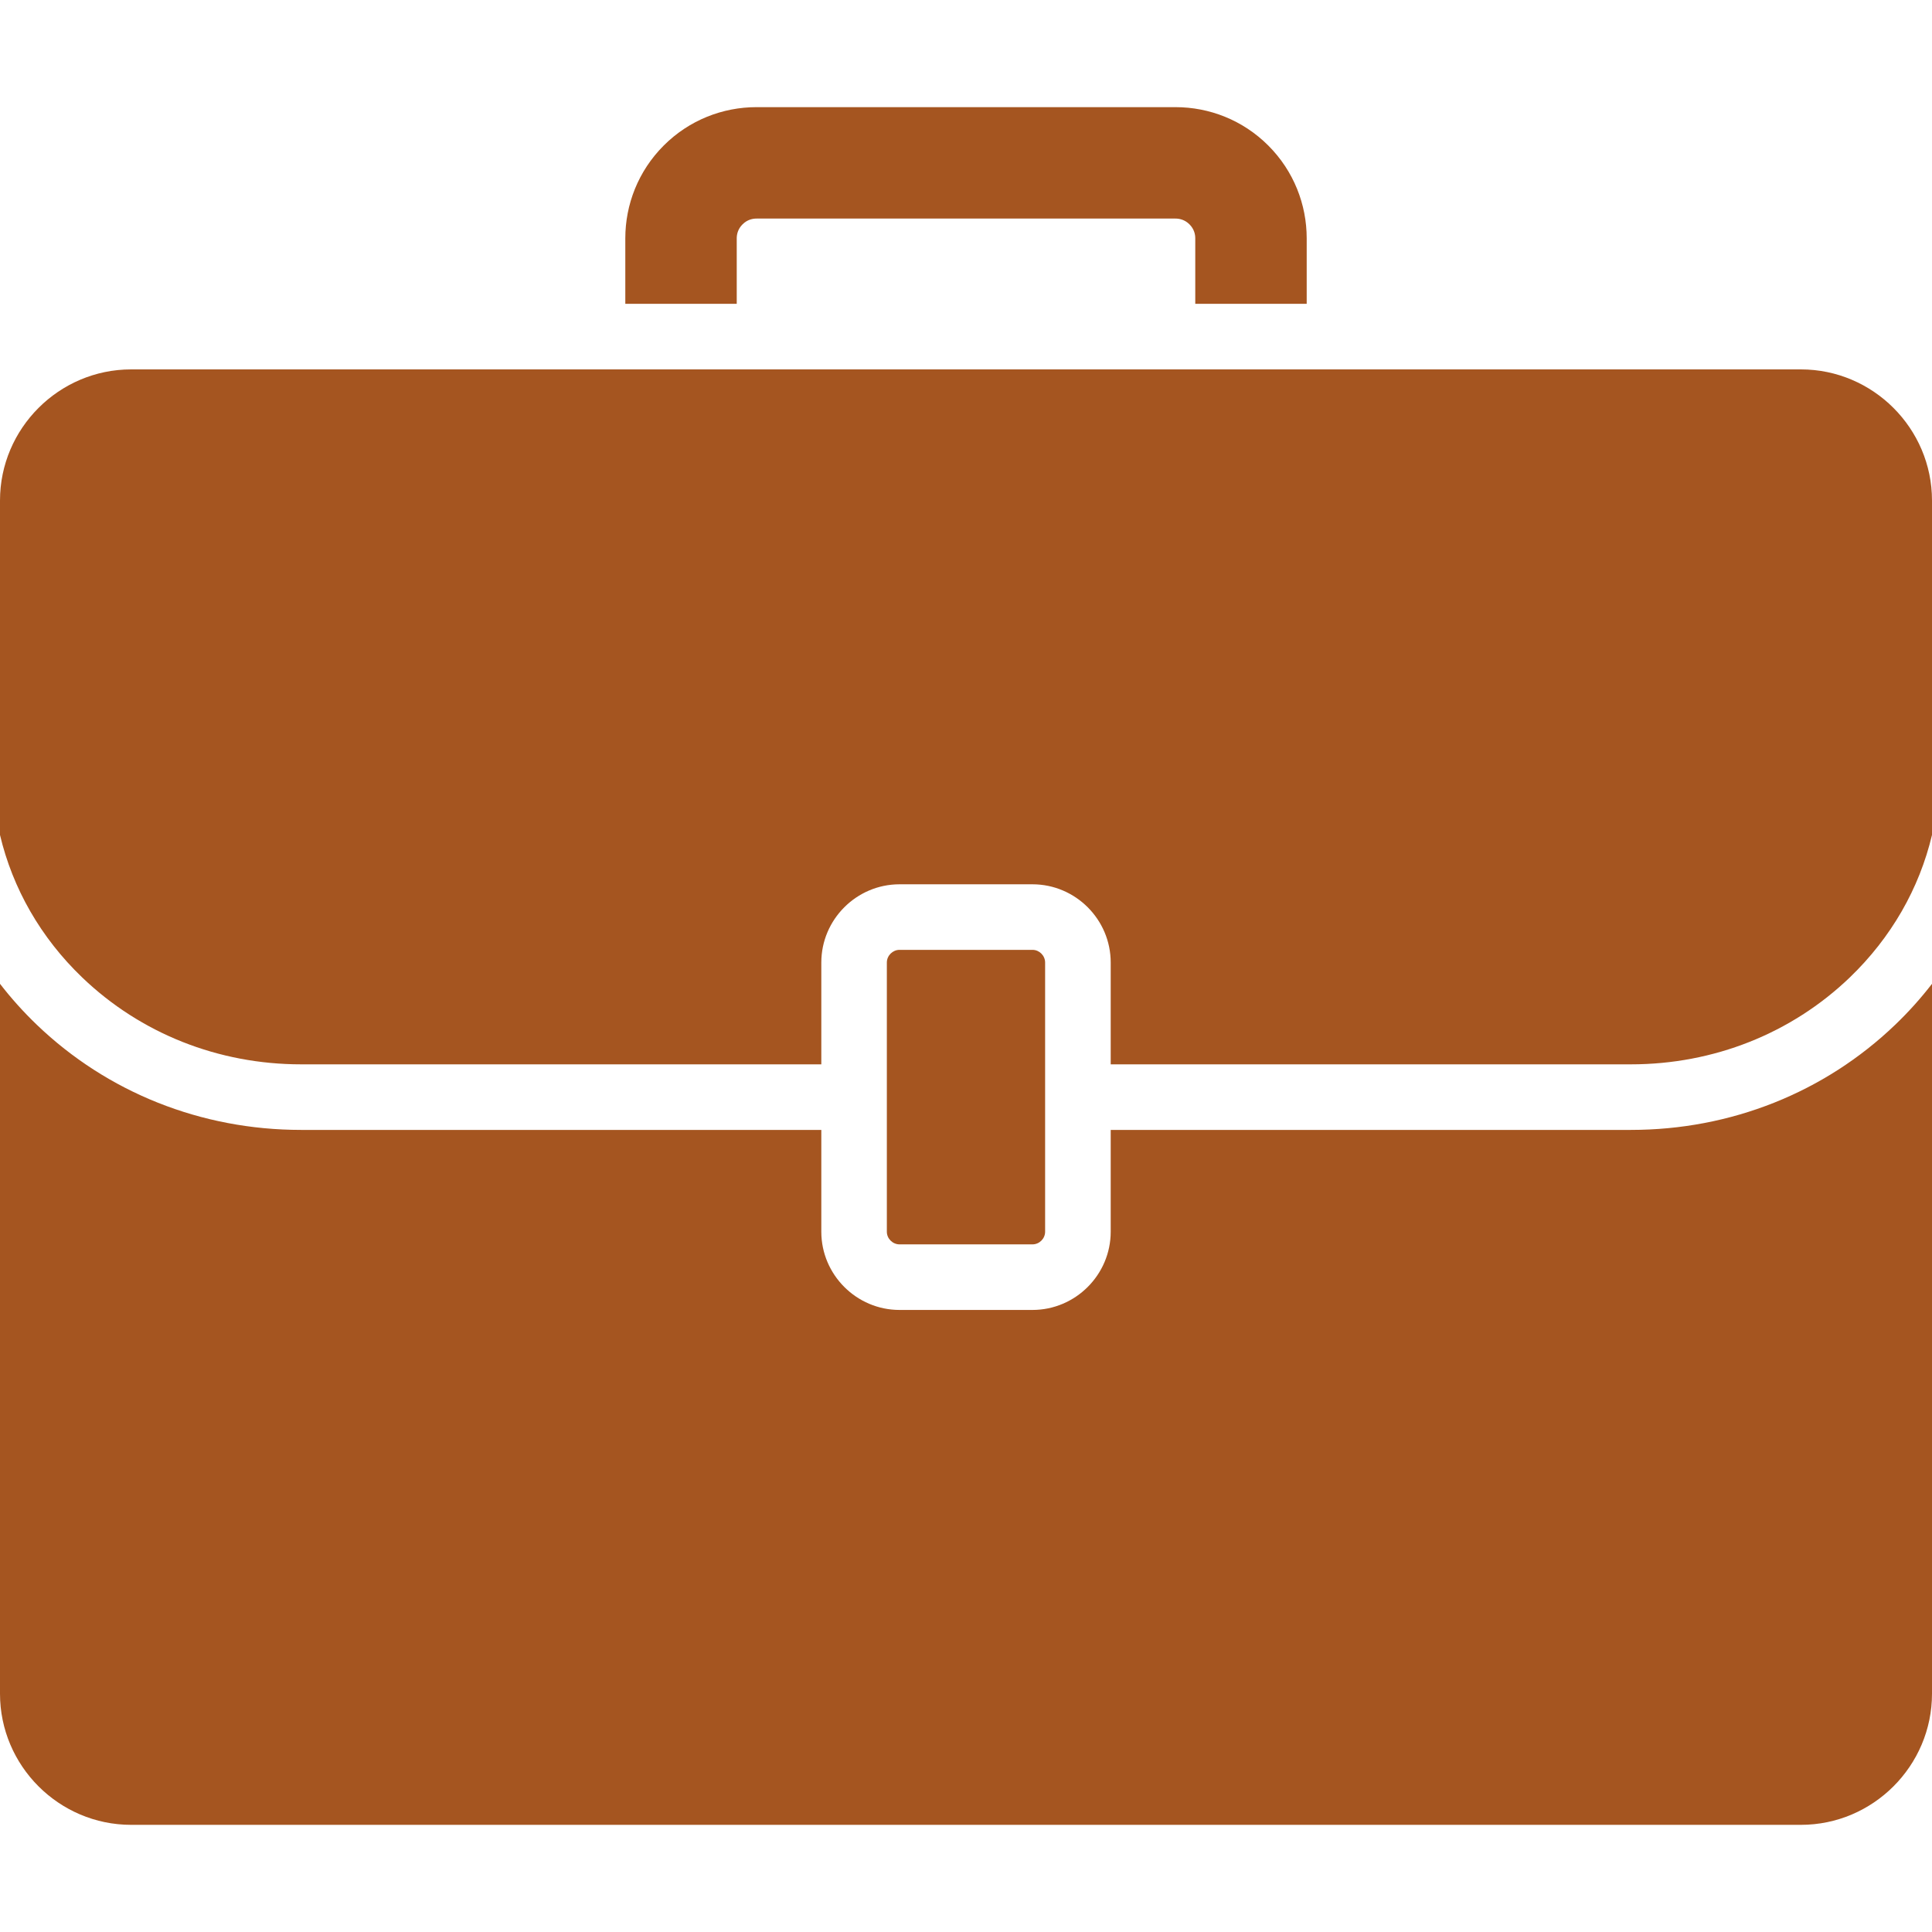 <?xml version="1.0" ?><!DOCTYPE svg  PUBLIC '-//W3C//DTD SVG 1.1//EN'  'http://www.w3.org/Graphics/SVG/1.1/DTD/svg11.dtd'><svg enable-background="new 0 0 200 200" height="200px" id="Layer_1" version="1.1" viewBox="0 0 200 200" width="200px" xml:space="preserve" xmlns="http://www.w3.org/2000/svg" xmlns:xlink="http://www.w3.org/1999/xlink"><path d="M200,51.813v34.62c-1.312,5.54-4.219,10.628-8.513,14.755c-6.04,5.797-14.09,8.992-22.655,8.992H114.98  v-10.54c0-4.454-3.645-8.098-8.099-8.098H93.118c-4.452,0-8.096,3.645-8.096,8.098v10.54H31.167c-8.565,0-16.613-3.195-22.655-8.992  C4.214,97.067,1.312,91.975,0,86.437V51.813C0,44.35,6.11,38.24,13.574,38.24h172.854C193.891,38.24,200,44.35,200,51.813z   M106.882,128.817c0.713,0,1.308-0.596,1.308-1.308v-10.542v-6.787v-10.54c0-0.712-0.595-1.312-1.308-1.312H93.118  c-0.71,0-1.312,0.6-1.312,1.312v10.54v6.787v10.542c0,0.712,0.602,1.308,1.312,1.308H106.882z M196.19,106.083  c-7.316,7.017-17.026,10.885-27.358,10.885H114.98v10.542c0,4.448-3.645,8.095-8.099,8.095H93.118c-4.452,0-8.096-3.646-8.096-8.095  v-10.542H31.167c-10.33,0-20.042-3.868-27.357-10.885c-1.39-1.335-2.662-2.752-3.81-4.239v73.489c0,7.469,6.11,13.574,13.574,13.574  h172.854c7.463,0,13.572-6.105,13.572-13.574v-73.489C198.85,103.331,197.583,104.748,196.19,106.083z M131.296,15.069  c-2.652-2.652-6.127-3.977-9.599-3.977H78.307c-3.474,0-6.951,1.325-9.601,3.977c-2.648,2.65-3.974,6.124-3.974,9.597v6.787h11.535  v-6.787c0-0.385,0.105-0.948,0.6-1.44c0.49-0.492,1.052-0.599,1.44-0.599h43.391c0.382,0,0.946,0.107,1.437,0.599  c0.494,0.492,0.599,1.055,0.599,1.44v6.787h11.535v-6.787C135.268,21.193,133.944,17.72,131.296,15.069z" fill="#a55520"/></svg>
